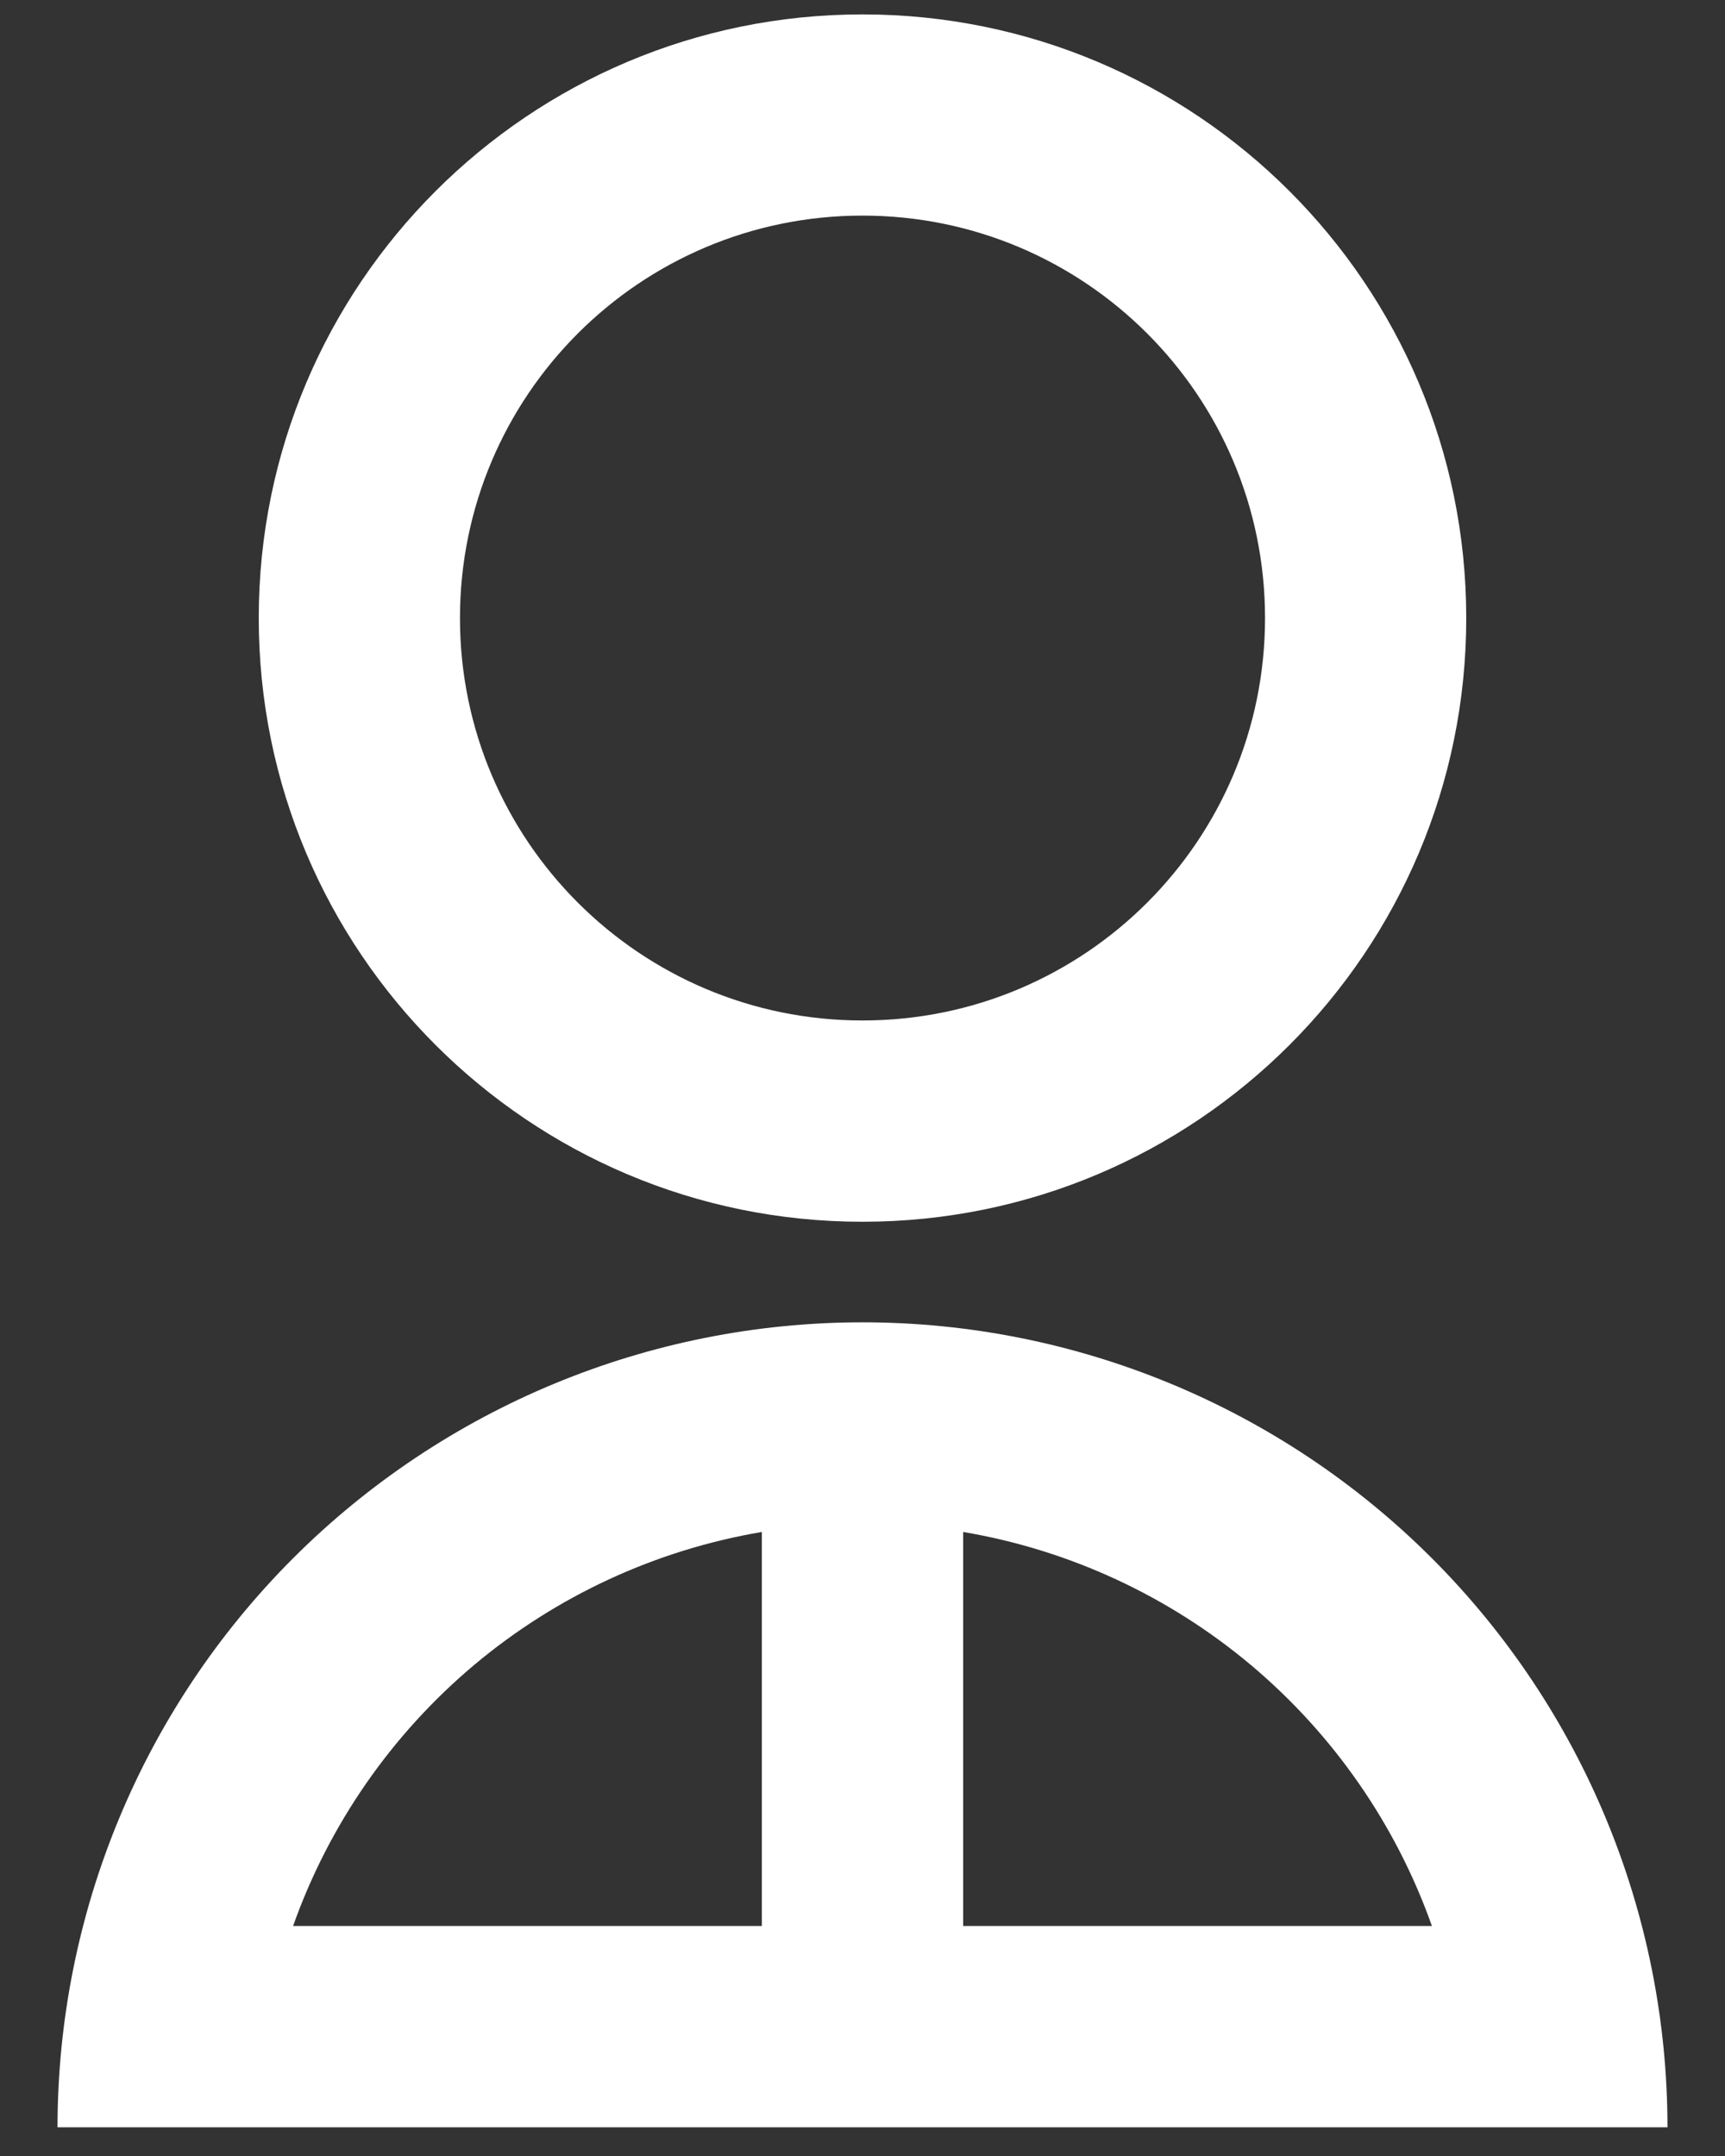 <svg width="20" height="25" viewBox="0 0 20 25" fill="none" xmlns="http://www.w3.org/2000/svg">
<rect x="0" y="0" width="20" height="25" fill="#333333" stroke="none"/>
<path d="M0.667 24.667C0.667 22.191 1.65 19.817 3.4 18.067C5.151 16.317 7.525 15.333 10 15.333C12.475 15.333 14.849 16.317 16.6 18.067C18.35 19.817 19.333 22.191 19.333 24.667H0.667ZM11.167 17.764V22.333H16.602C16.185 21.157 15.461 20.113 14.506 19.309C13.55 18.506 12.398 17.972 11.167 17.764ZM8.833 22.333V17.764C7.603 17.972 6.45 18.506 5.494 19.309C4.539 20.113 3.815 21.157 3.398 22.333H8.833ZM10 14.167C6.133 14.167 3 11.034 3 7.167C3 3.299 6.133 0.167 10 0.167C13.868 0.167 17 3.299 17 7.167C17 11.034 13.868 14.167 10 14.167ZM10 11.833C12.578 11.833 14.667 9.745 14.667 7.167C14.667 4.588 12.578 2.5 10 2.5C7.422 2.5 5.333 4.588 5.333 7.167C5.333 9.745 7.422 11.833 10 11.833Z" fill="white"/>
</svg>
